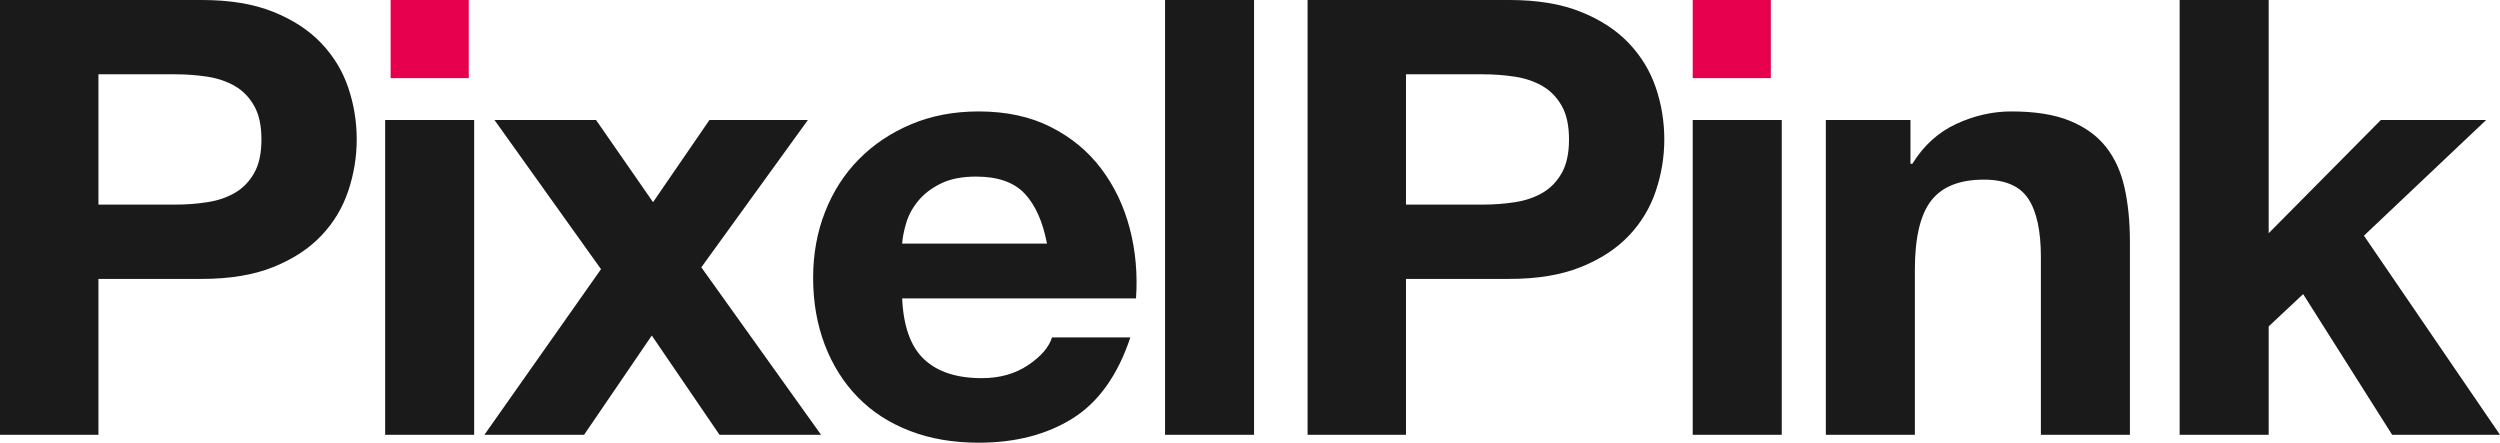<?xml version="1.0" encoding="UTF-8"?>
<svg width="96px" height="17px" viewBox="0 0 96 17" version="1.1" xmlns="http://www.w3.org/2000/svg" xmlns:xlink="http://www.w3.org/1999/xlink">
    <!-- Generator: Sketch 58 (84663) - https://sketch.com -->
    <title>Logo</title>
    <desc>Created with Sketch.</desc>
    <g id="Final-Design" stroke="none" stroke-width="1" fill="none" fill-rule="evenodd">
        <g id="Home-Final" transform="translate(-136, -50)">
            <g id="Navbar">
                <g id="Logo" transform="translate(136, 50)">
                    <path d="M3.78,7.857 L6.717,7.857 C7.15,7.857 7.567,7.826 7.969,7.763 C8.37,7.701 8.723,7.58 9.028,7.401 C9.333,7.222 9.578,6.968 9.762,6.641 C9.947,6.314 10.039,5.885 10.039,5.355 C10.039,4.825 9.947,4.396 9.762,4.069 C9.578,3.741 9.333,3.488 9.028,3.309 C8.723,3.13 8.37,3.009 7.969,2.946 C7.567,2.884 7.15,2.853 6.717,2.853 L3.78,2.853 L3.78,7.857 Z M0,0 L7.752,0 C8.827,0 9.742,0.152 10.496,0.456 C11.251,0.76 11.865,1.161 12.338,1.66 C12.812,2.159 13.157,2.728 13.373,3.367 C13.59,4.006 13.698,4.669 13.698,5.355 C13.698,6.025 13.59,6.684 13.373,7.331 C13.157,7.978 12.812,8.551 12.338,9.05 C11.865,9.548 11.251,9.95 10.496,10.254 C9.742,10.558 8.827,10.71 7.752,10.71 L3.78,10.71 L3.78,16.696 L0,16.696 L0,0 Z M14.79,4.607 L18.208,4.607 L18.208,16.696 L14.79,16.696 L14.79,4.607 Z M23.079,10.336 L18.987,4.607 L22.887,4.607 L25.077,7.763 L27.244,4.607 L31.024,4.607 L26.931,10.265 L31.529,16.696 L27.629,16.696 L25.029,12.884 L22.429,16.696 L18.601,16.696 L23.079,10.336 Z M40.204,9.354 C40.043,8.512 39.759,7.873 39.349,7.436 C38.94,7 38.318,6.781 37.484,6.781 C36.938,6.781 36.484,6.871 36.123,7.05 C35.762,7.229 35.473,7.452 35.257,7.717 C35.04,7.982 34.888,8.262 34.799,8.558 C34.711,8.855 34.659,9.12 34.643,9.354 L40.204,9.354 Z M34.643,11.458 C34.691,12.534 34.972,13.313 35.485,13.796 C35.999,14.28 36.737,14.521 37.7,14.521 C38.39,14.521 38.984,14.354 39.482,14.019 C39.979,13.683 40.284,13.329 40.397,12.955 L43.406,12.955 C42.924,14.404 42.186,15.441 41.191,16.065 C40.196,16.688 38.992,17 37.58,17 C36.601,17 35.718,16.848 34.932,16.544 C34.145,16.24 33.479,15.807 32.934,15.246 C32.388,14.685 31.967,14.015 31.67,13.235 C31.373,12.456 31.224,11.598 31.224,10.663 C31.224,9.759 31.377,8.917 31.682,8.138 C31.987,7.358 32.42,6.684 32.982,6.115 C33.543,5.546 34.213,5.098 34.992,4.77 C35.77,4.443 36.633,4.279 37.58,4.279 C38.639,4.279 39.562,4.478 40.348,4.876 C41.135,5.273 41.781,5.807 42.286,6.477 C42.792,7.148 43.157,7.912 43.382,8.769 C43.606,9.626 43.687,10.523 43.623,11.458 L34.643,11.458 Z M44.738,0 L48.156,0 L48.156,16.696 L44.738,16.696 L44.738,0 Z M53.99,7.857 L56.928,7.857 C57.361,7.857 57.778,7.826 58.179,7.763 C58.581,7.701 58.934,7.58 59.239,7.401 C59.544,7.222 59.788,6.968 59.973,6.641 C60.157,6.314 60.25,5.885 60.25,5.355 C60.25,4.825 60.157,4.396 59.973,4.069 C59.788,3.741 59.544,3.488 59.239,3.309 C58.934,3.13 58.581,3.009 58.179,2.946 C57.778,2.884 57.361,2.853 56.928,2.853 L53.99,2.853 L53.99,7.857 Z M50.211,0 L57.963,0 C59.038,0 59.953,0.152 60.707,0.456 C61.462,0.76 62.075,1.161 62.549,1.66 C63.022,2.159 63.367,2.728 63.584,3.367 C63.801,4.006 63.909,4.669 63.909,5.355 C63.909,6.025 63.801,6.684 63.584,7.331 C63.367,7.978 63.022,8.551 62.549,9.05 C62.075,9.548 61.462,9.95 60.707,10.254 C59.953,10.558 59.038,10.71 57.963,10.71 L53.99,10.71 L53.99,16.696 L50.211,16.696 L50.211,0 Z M65,4.607 L68.419,4.607 L68.419,16.696 L65,16.696 L65,4.607 Z M70.112,4.607 L73.362,4.607 L73.362,6.29 L73.434,6.29 C73.868,5.589 74.429,5.078 75.12,4.759 C75.81,4.439 76.516,4.279 77.238,4.279 C78.153,4.279 78.903,4.4 79.489,4.642 C80.075,4.883 80.536,5.218 80.873,5.647 C81.21,6.076 81.447,6.598 81.584,7.214 C81.72,7.83 81.788,8.512 81.788,9.26 L81.788,16.696 L78.37,16.696 L78.37,9.868 C78.37,8.87 78.209,8.126 77.888,7.635 C77.567,7.144 76.997,6.898 76.179,6.898 C75.248,6.898 74.574,7.167 74.157,7.705 C73.739,8.243 73.531,9.127 73.531,10.359 L73.531,16.696 L70.112,16.696 L70.112,4.607 Z M83.698,0 L87.117,0 L87.117,8.956 L91.426,4.607 L95.47,4.607 L90.776,9.05 L96,16.696 L91.859,16.696 L88.441,11.294 L87.117,12.534 L87.117,16.696 L83.698,16.696 L83.698,0 Z" fill="#1A1A1A"></path>
                    <polygon fill="#E6004E" points="18 3 15 3 15 0 18 0"></polygon>
                    <polygon fill="#E6004E" points="68 3 65 3 65 0 68 0"></polygon>
                </g>
            </g>
        </g>
    </g>
</svg>